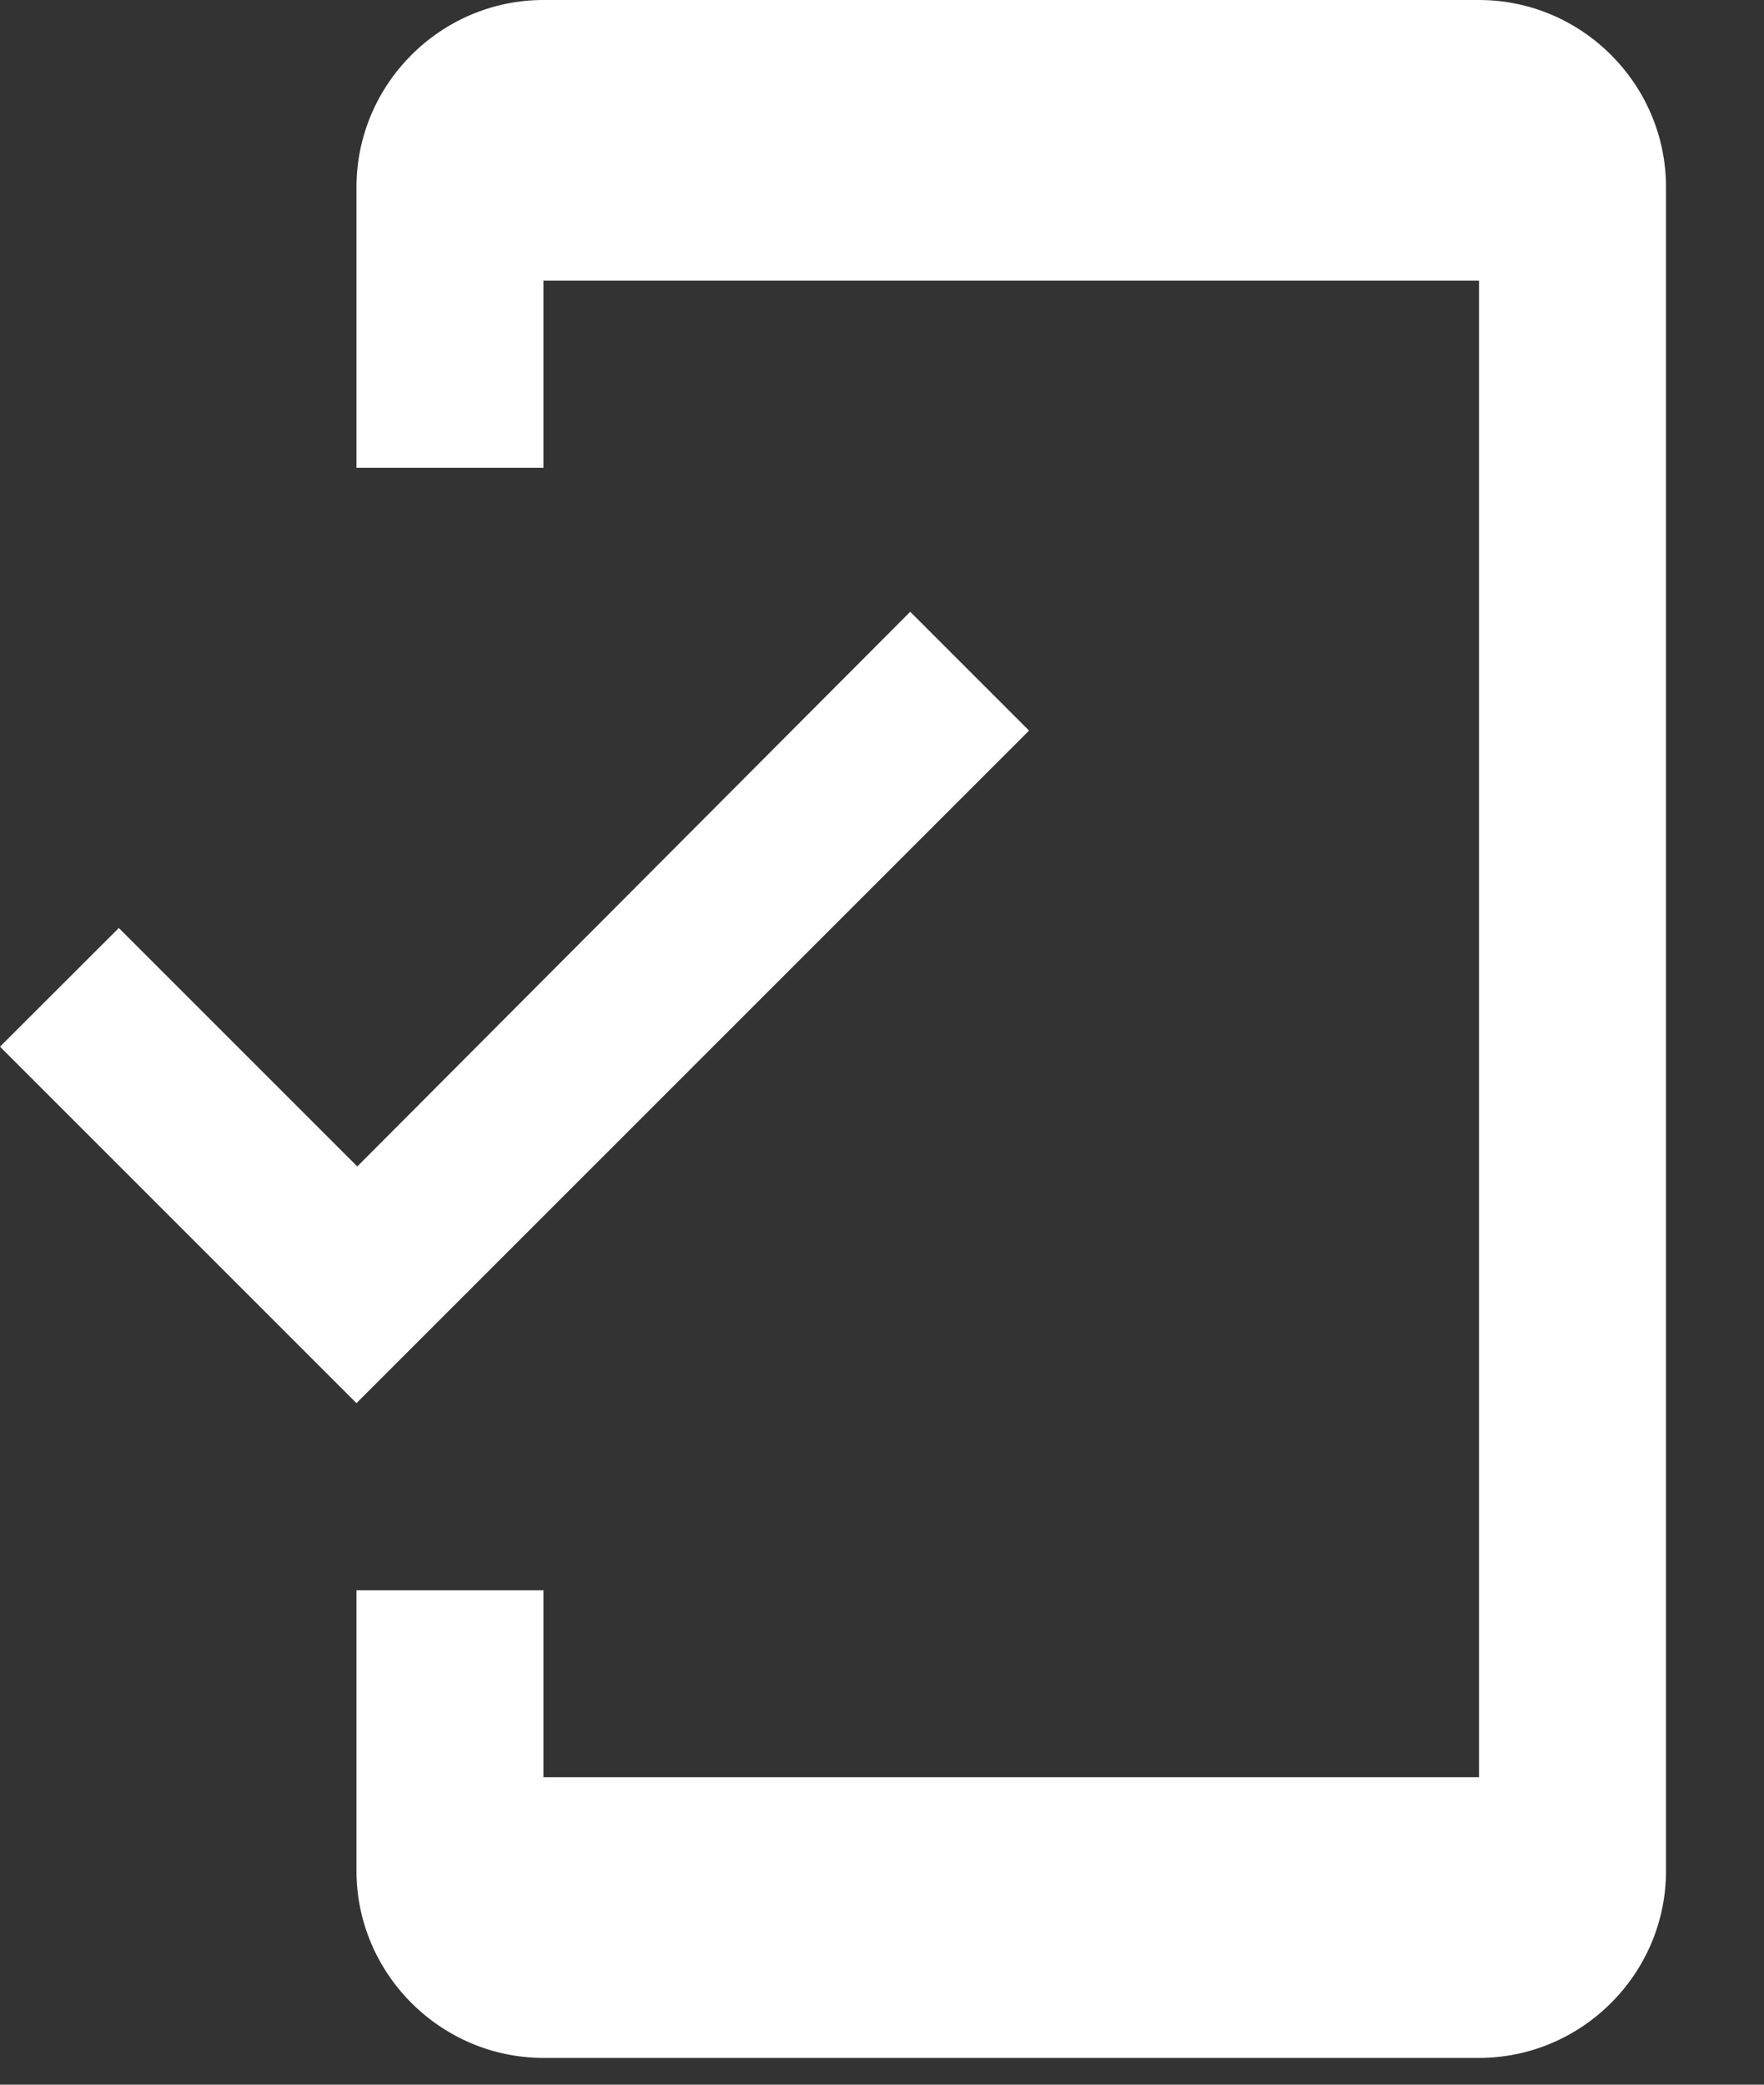<svg width="11" height="13" viewBox="0 0 11 13" fill="none" xmlns="http://www.w3.org/2000/svg">
<rect x="0" y="0" width="11" height="13" fill="#333333" stroke="none"/>
<path d="M9.223 0H3.389C2.748 0 2.223 0.525 2.223 1.167V2.917H3.389V1.75H9.223V11.083H3.389V9.917H2.223V11.667C2.223 12.308 2.748 12.833 3.389 12.833H9.223C9.864 12.833 10.389 12.308 10.389 11.667V1.167C10.389 0.525 9.864 0 9.223 0ZM2.228 7.274L0.741 5.787L0 6.527L2.223 8.75L6.417 4.556L5.676 3.815L2.228 7.274Z" fill="white"/>
</svg>
